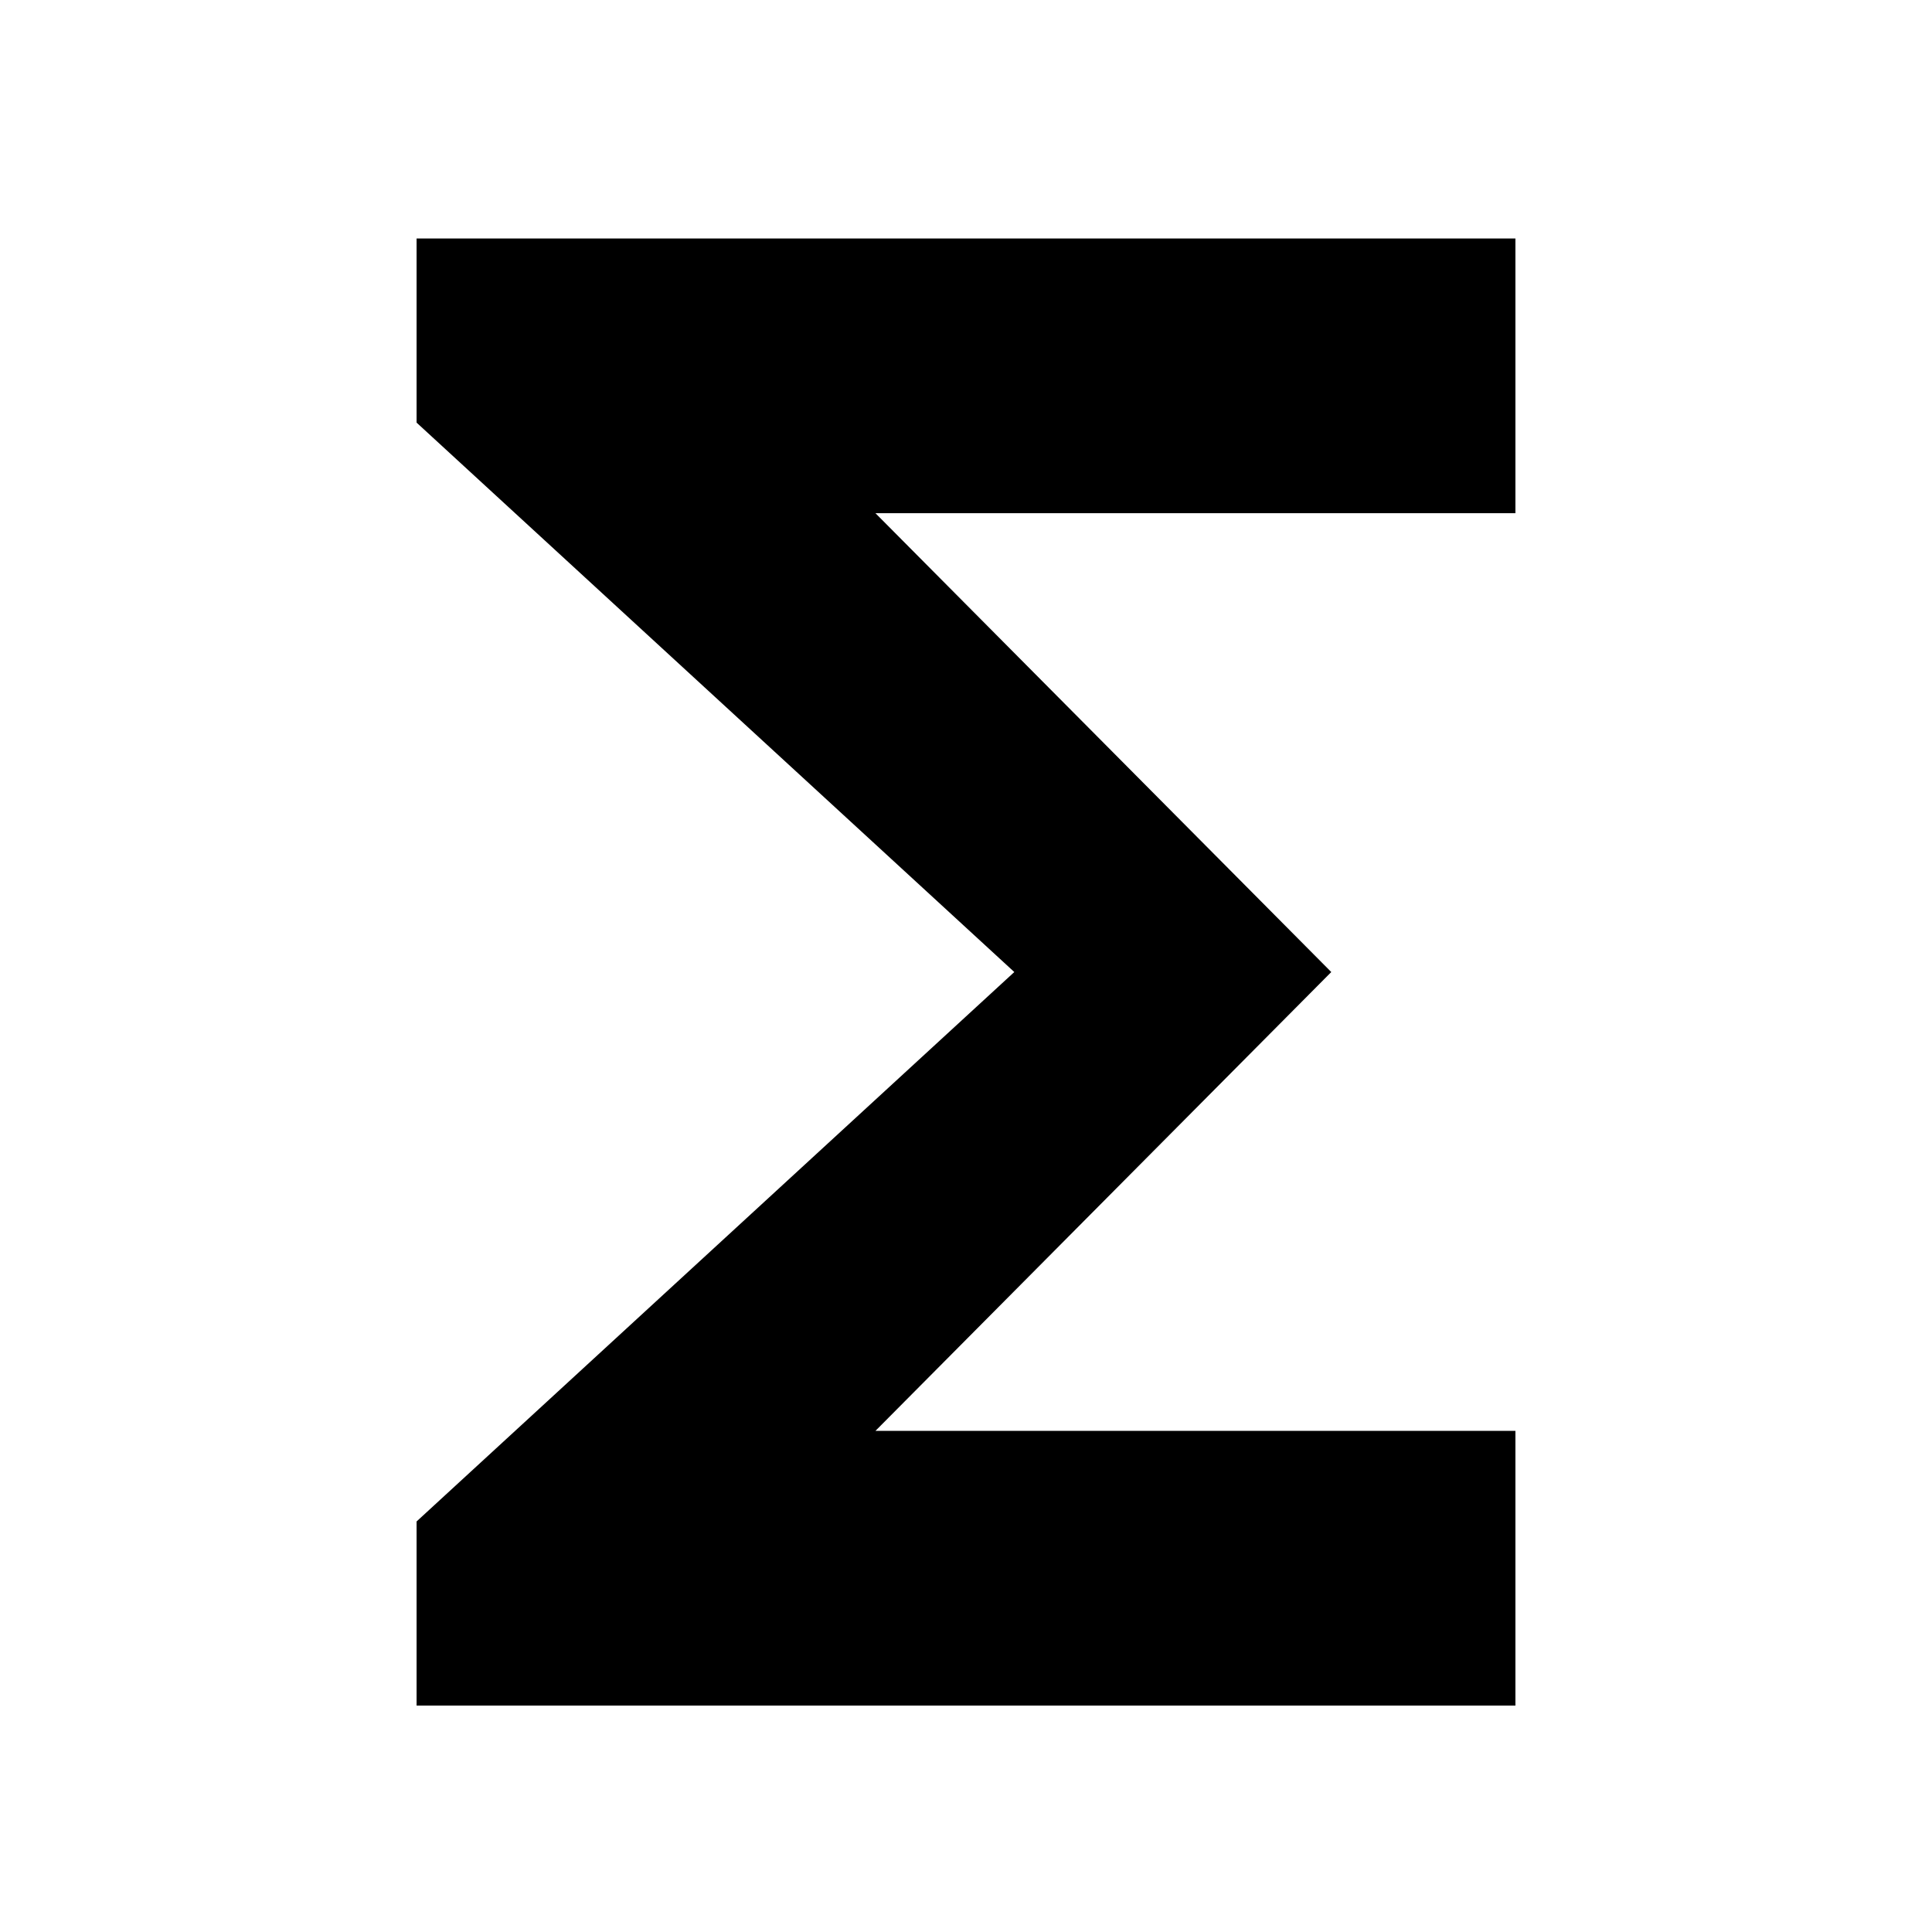 <?xml version="1.0" encoding="utf-8"?>
<!-- Generator: Adobe Illustrator 19.2.0, SVG Export Plug-In . SVG Version: 6.00 Build 0)  -->
<svg version="1.1" xmlns="http://www.w3.org/2000/svg" xmlns:xlink="http://www.w3.org/1999/xlink" x="0px" y="0px"
	 viewBox="0 0 64 64" style="enable-background:new 0 0 64 64;" xml:space="preserve">
<style type="text/css">
	.st0{display:none;}
	.st1{display:inline;}
</style>
<g id="Layer_1">
	<g class="st0">
		<rect class="st1" width="64" height="64"/>
	</g>
</g>
<g id="Layer_2">
	<g>
		<polygon points="13.8,56.5 50.2,56.5 50.2,47.4 29,47.4 44.1,32.2 29,17 50.2,17 50.2,7.9 13.8,7.9 13.8,14 33.6,32.2 13.8,50.4 
					"/>
	</g>
</g>
</svg>

